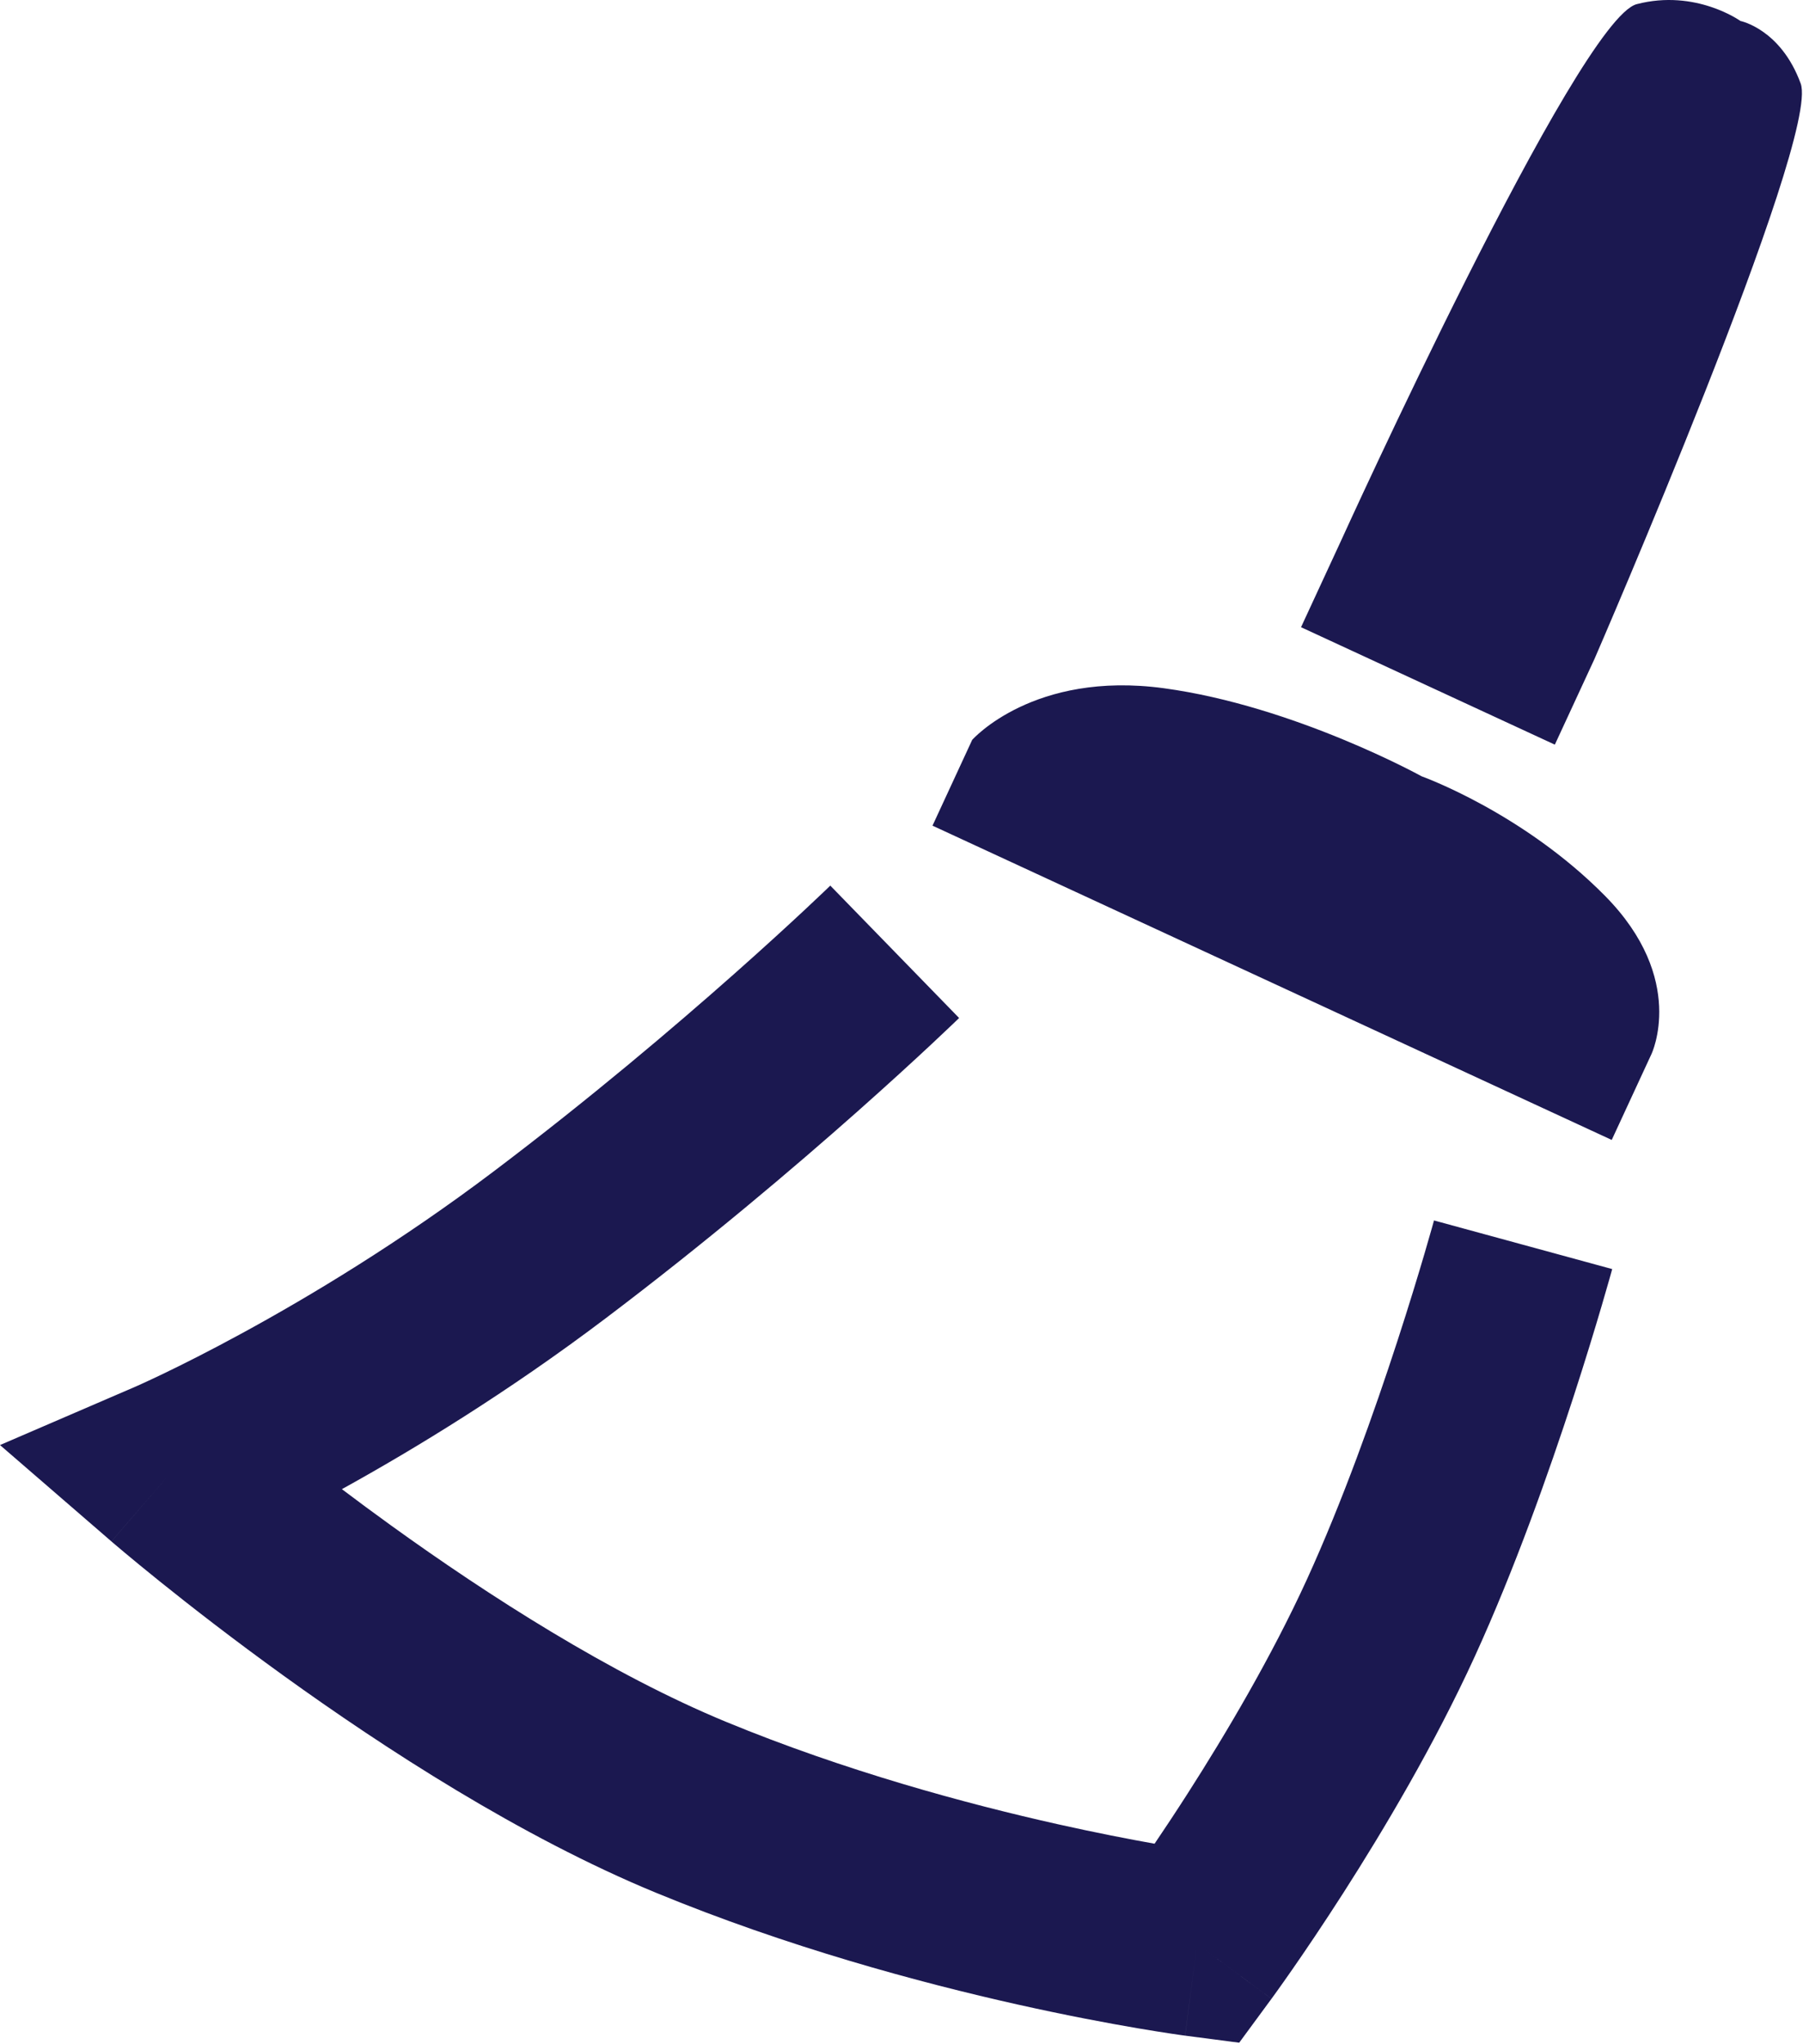 <svg width="862" height="977" viewBox="0 0 862 977" fill="none" xmlns="http://www.w3.org/2000/svg">
<path fill-rule="evenodd" clip-rule="evenodd" d="M622.012 299.844L743.355 355.989L762.327 314.986C762.327 314.986 870.437 66.039 860.898 39.947C851.359 13.855 832.087 10.028 832.087 10.028C832.087 10.028 810.705 -5.361 782.502 1.988C754.302 9.337 640.984 258.843 640.984 258.843L622.012 299.844ZM770.555 544.964L445.823 394.718L464.795 353.714C464.795 353.714 494.034 320.533 556.477 329.027C618.92 337.521 679.655 371.118 679.655 371.118C679.655 371.118 727.98 388.386 767.355 428.286C806.734 468.182 789.527 503.964 789.527 503.964L770.555 544.964ZM566.591 973.168L572.316 929.386L607.887 955.543L592.445 976.546L566.591 973.168ZM82.144 703.5C53.26 736.893 53.264 736.9 53.269 736.903L53.417 737.028L53.761 737.325L54.995 738.378C56.056 739.282 57.591 740.582 59.564 742.232C63.51 745.536 69.217 750.25 76.417 756.039C90.801 767.607 111.223 783.521 135.514 801.036C183.562 835.682 248.895 878.157 313.527 904.818C376.52 930.8 439.623 947.807 486.627 958.311C510.223 963.582 529.987 967.268 543.941 969.643C550.923 970.832 556.462 971.696 560.316 972.271C562.245 972.561 563.752 972.775 564.805 972.925L566.048 973.093L566.409 973.143L566.577 973.164C566.584 973.164 566.591 973.168 572.316 929.386C607.887 955.543 607.891 955.539 607.895 955.536L607.97 955.436L608.13 955.214L608.687 954.446C609.166 953.789 609.845 952.85 610.709 951.643C612.437 949.228 614.909 945.743 617.97 941.339C624.084 932.536 632.584 920.003 642.245 904.925C661.434 874.982 685.802 834.068 705.087 791.882C724.17 750.139 740.58 703.721 752.098 668.307C757.895 650.478 762.534 635.178 765.734 624.307C767.337 618.864 768.58 614.521 769.434 611.507L770.412 608.018L770.673 607.071L770.773 606.7C770.777 606.696 770.777 606.693 728.18 595.075C685.584 583.457 685.584 583.453 685.584 583.453L685.53 583.653L685.32 584.403L684.455 587.489C683.684 590.221 682.527 594.261 681.023 599.375C678.012 609.607 673.616 624.096 668.12 640.996C657.048 675.046 641.834 717.85 624.777 755.168C607.916 792.043 585.98 829.057 567.895 857.282C562.012 866.461 556.602 874.614 551.995 881.411C539.905 879.261 524.166 876.214 505.884 872.132C461.859 862.293 403.984 846.607 347.2 823.186C292.055 800.439 233.278 762.664 187.161 729.411C178.728 723.328 170.79 717.453 163.454 711.914C197.707 692.993 242.666 665.678 289.476 630.296C337.64 593.893 379.777 558.103 409.845 531.443C424.898 518.096 436.98 506.993 445.341 499.186C449.52 495.282 452.773 492.196 455.005 490.068L457.577 487.603L458.266 486.939L458.512 486.696L458.541 486.671C458.541 486.668 458.545 486.664 427.748 455.025C396.955 423.386 396.955 423.382 396.959 423.382L396.941 423.4L396.823 423.511L396.287 424.032L394.034 426.189C392.023 428.111 389.002 430.975 385.066 434.646C377.198 442 365.68 452.586 351.261 465.368C322.381 490.971 282.068 525.207 236.23 559.85C191.385 593.746 148.146 619.7 116.112 637.164C100.13 645.878 87.028 652.432 78.03 656.757C73.532 658.918 70.067 660.521 67.787 661.557C66.647 662.075 65.805 662.453 65.277 662.686L64.727 662.928L64.666 662.953L64.655 662.957L64.646 662.961L0 690.828L53.26 736.893L82.144 703.5Z" fill="#1B1850"/>
</svg>
